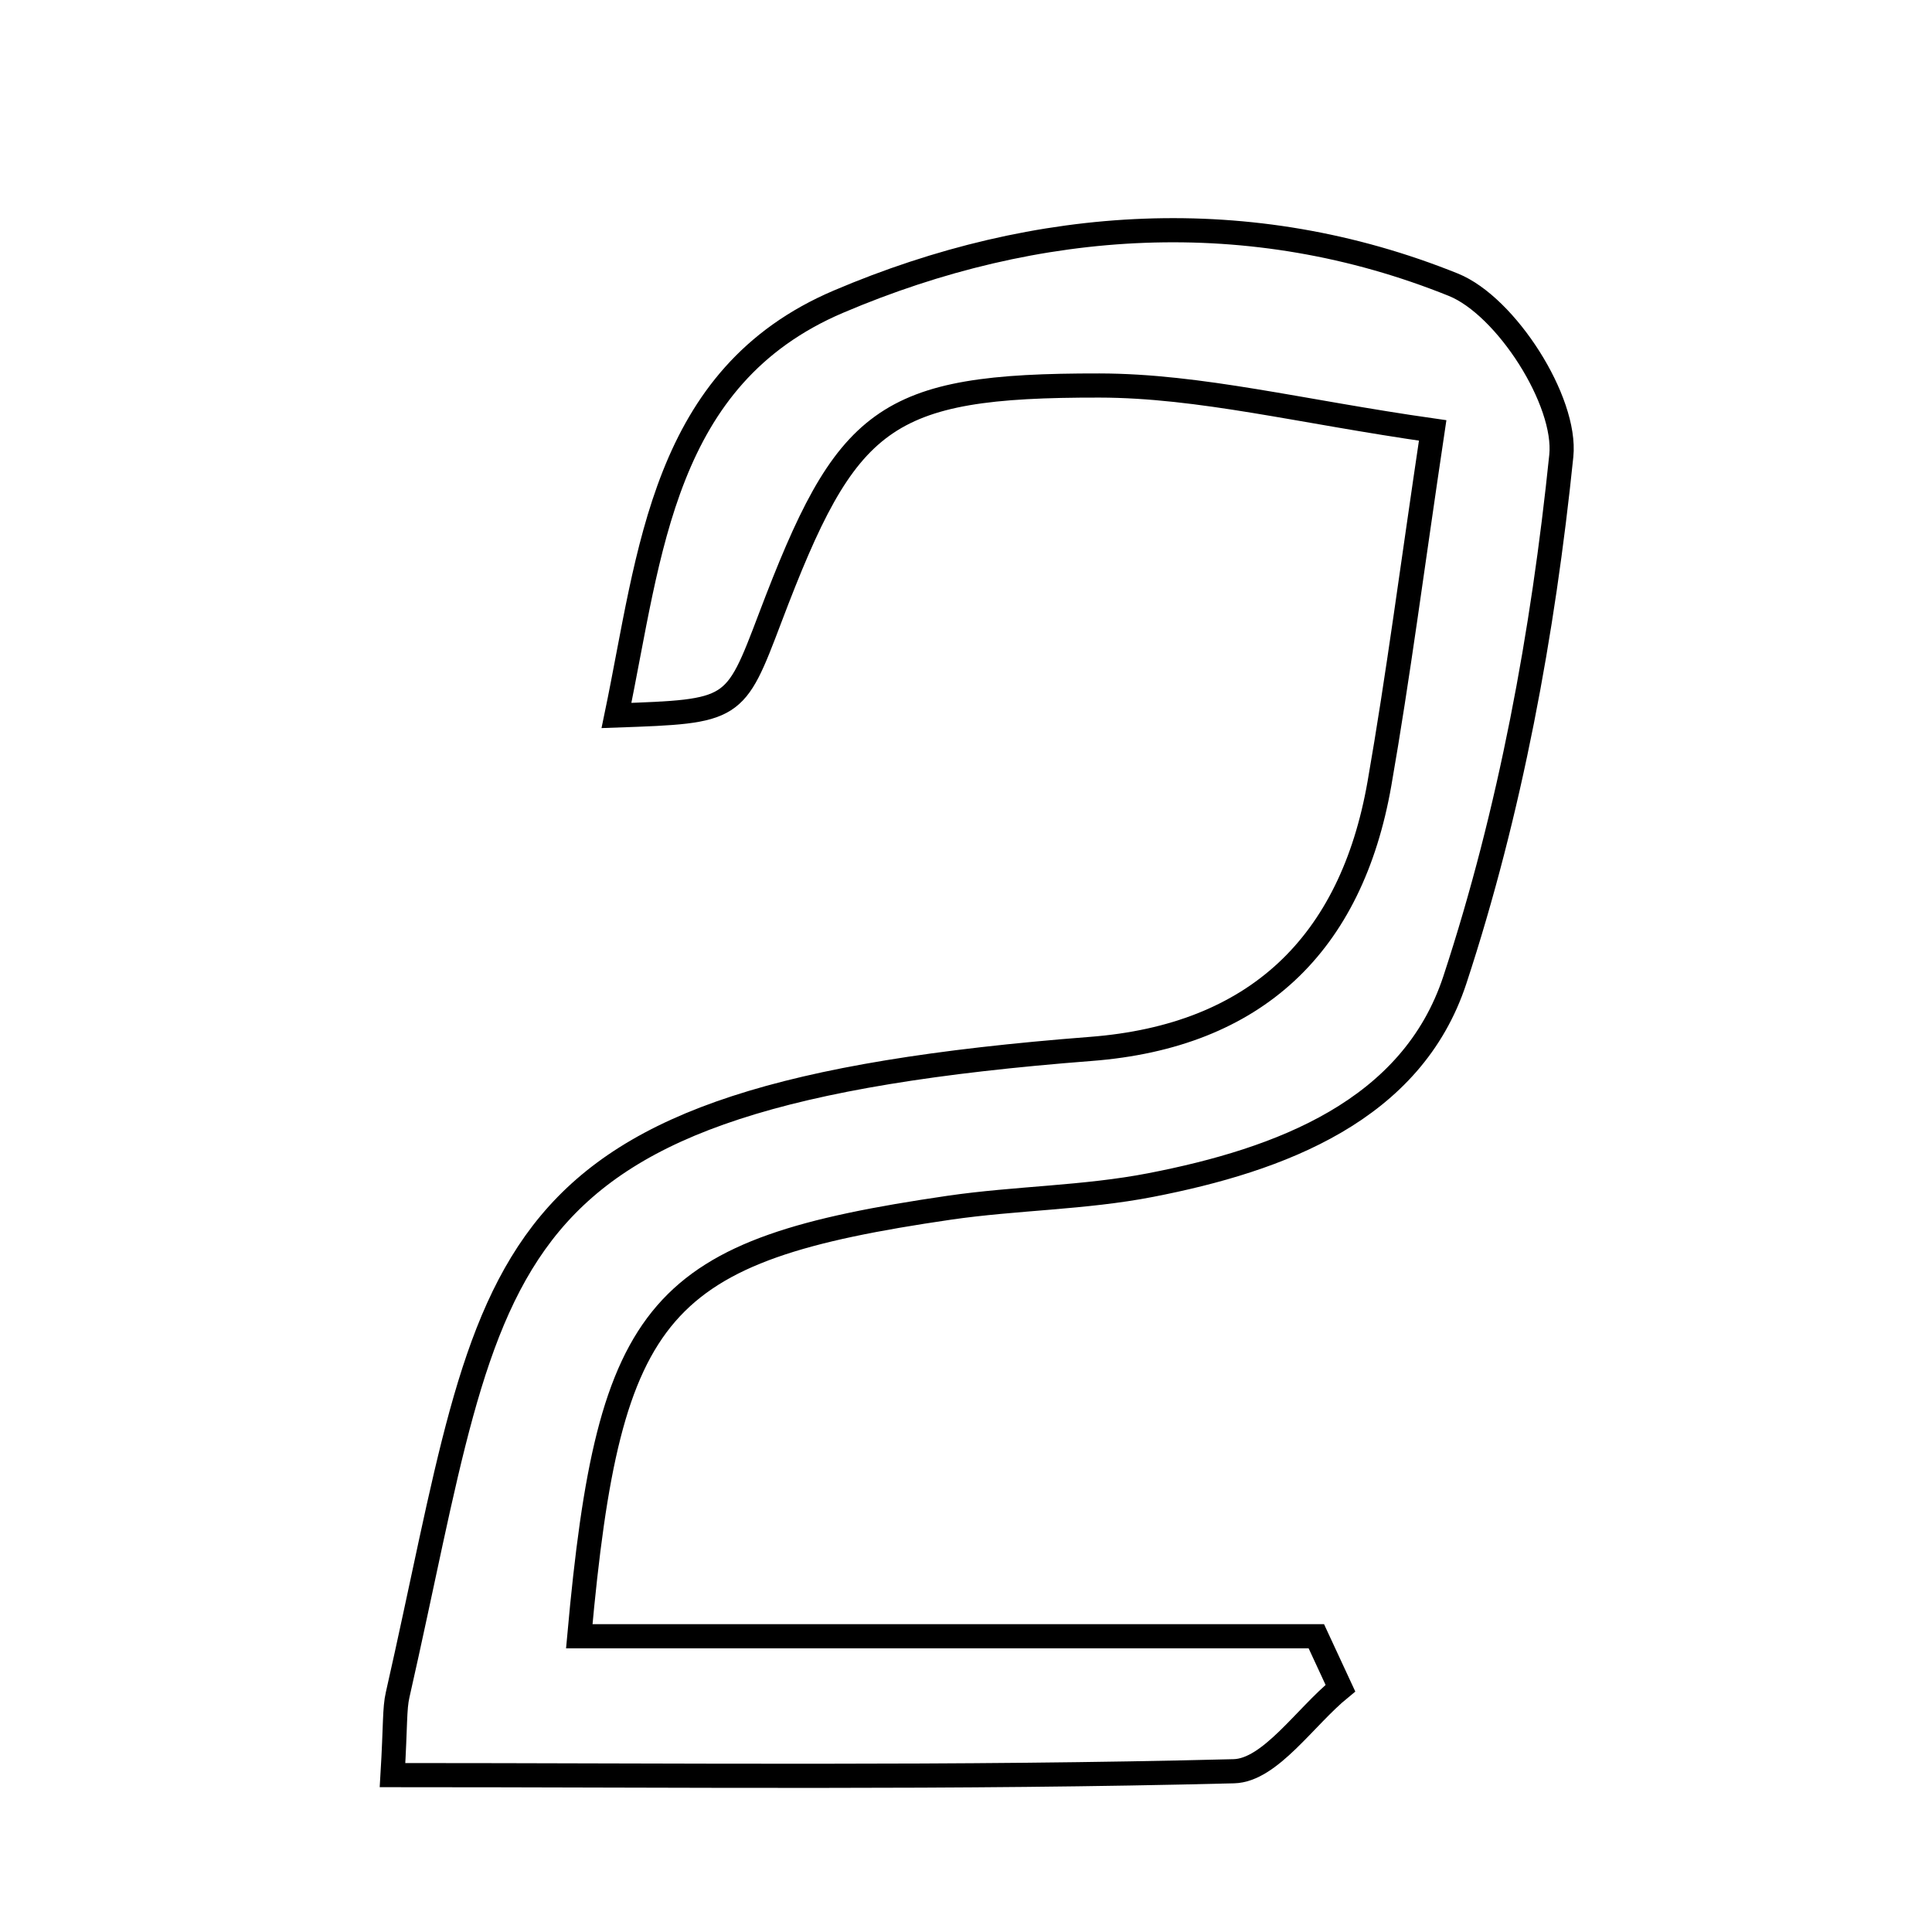 <svg xmlns="http://www.w3.org/2000/svg" viewBox="0.0 0.0 24.0 24.0" height="200px" width="200px"><path fill="none" stroke="black" stroke-width=".3" stroke-opacity="1.0"  filling="0" d="M18.054 3.537 C18.709 3.801 19.465 4.983 19.395 5.663 C19.169 7.859 18.762 10.078 18.073 12.172 C17.539 13.797 15.907 14.408 14.295 14.721 C13.473 14.881 12.622 14.882 11.791 15.003 C8.17 15.532 7.569 16.204 7.196 20.326 C10.261 20.326 13.307 20.326 16.352 20.326 C16.452 20.541 16.551 20.756 16.651 20.971 C16.21 21.331 15.777 21.992 15.327 22.003 C11.884 22.091 8.439 22.051 4.876 22.051 C4.914 21.42 4.899 21.23 4.94 21.052 C6.191 15.54 5.865 13.626 13.551 13.03 C15.6 12.872 16.786 11.733 17.136 9.734 C17.369 8.4 17.542 7.054 17.797 5.347 C16.161 5.114 14.91 4.791 13.657 4.789 C10.967 4.785 10.515 5.174 9.567 7.676 C9.127 8.836 9.127 8.836 7.658 8.888 C8.079 6.865 8.224 4.68 10.416 3.747 C12.889 2.694 15.535 2.522 18.054 3.537"></path></svg>